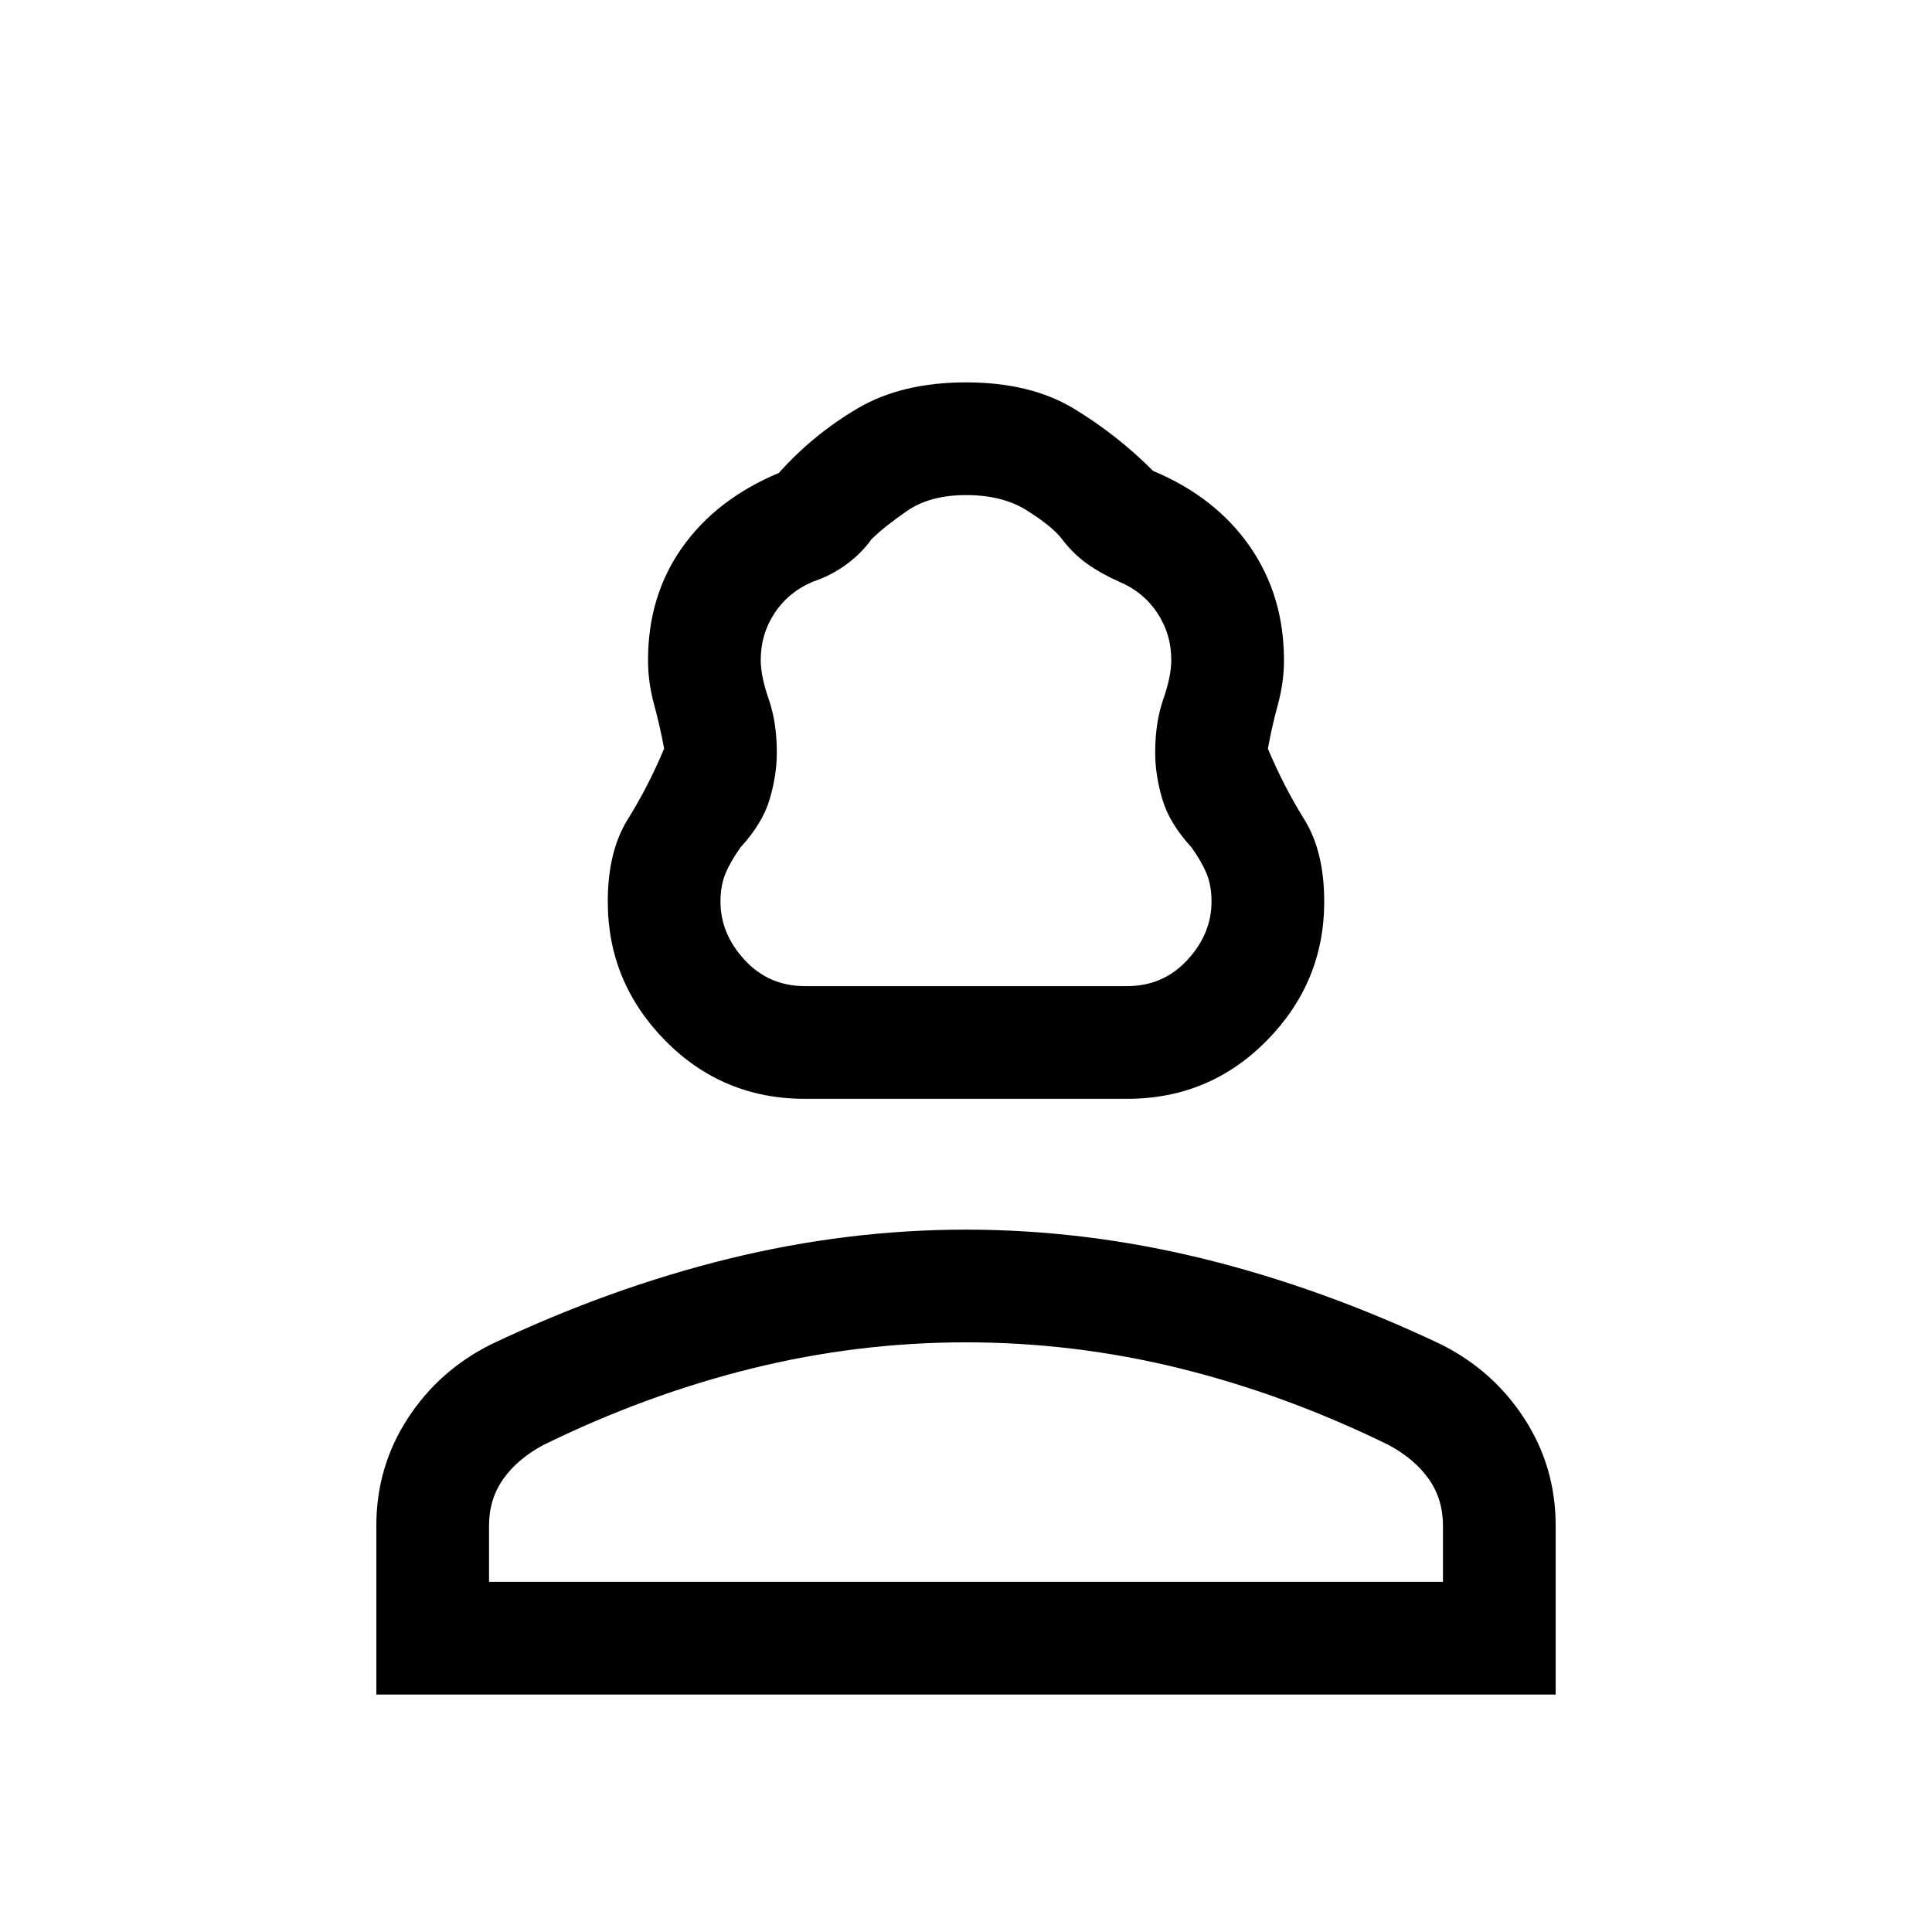 <svg xmlns="http://www.w3.org/2000/svg" height="24" width="24"><path d="M10 13.65q-1.025 0-1.738-.725Q7.55 12.2 7.55 11.2q0-.625.25-1.025.25-.4.45-.875-.05-.275-.125-.55T8.05 8.2q0-.8.425-1.4.425-.6 1.2-.925.425-.475.975-.8.55-.325 1.35-.325t1.338.325q.537.325.987.775.775.325 1.2.937.425.613.425 1.413 0 .275-.075.55t-.125.55q.2.475.45.875t.25 1.025q0 1-.712 1.725-.713.725-1.738.725Zm0-1.4h4q.45 0 .75-.325t.3-.725q0-.2-.062-.35-.063-.15-.188-.325-.275-.3-.362-.6-.088-.3-.088-.575 0-.375.1-.662.1-.288.1-.488 0-.325-.175-.588-.175-.262-.475-.387-.225-.1-.4-.225-.175-.125-.325-.325-.125-.15-.425-.338-.3-.187-.75-.187t-.737.2q-.288.2-.438.35-.125.175-.312.312-.188.138-.413.213-.3.125-.475.387-.175.263-.175.588 0 .2.1.488.1.287.1.662 0 .275-.088.575-.087.3-.362.6-.125.175-.187.325-.063.15-.063.35 0 .4.3.725.3.325.75.325Zm-5.325 8.8v-2.1q0-.725.387-1.325.388-.6 1.038-.925 1.475-.7 2.95-1.063 1.475-.362 2.95-.362t2.95.362Q16.425 16 17.9 16.7q.65.325 1.038.925.387.6.387 1.325v2.1Zm1.4-1.4h11.85v-.7q0-.325-.175-.575-.175-.25-.5-.425-1.275-.625-2.587-.95-1.313-.325-2.663-.325-1.35 0-2.662.325-1.313.325-2.588.95-.325.175-.5.425t-.175.575Zm5.925 0Zm0-7.4Z"/></svg>